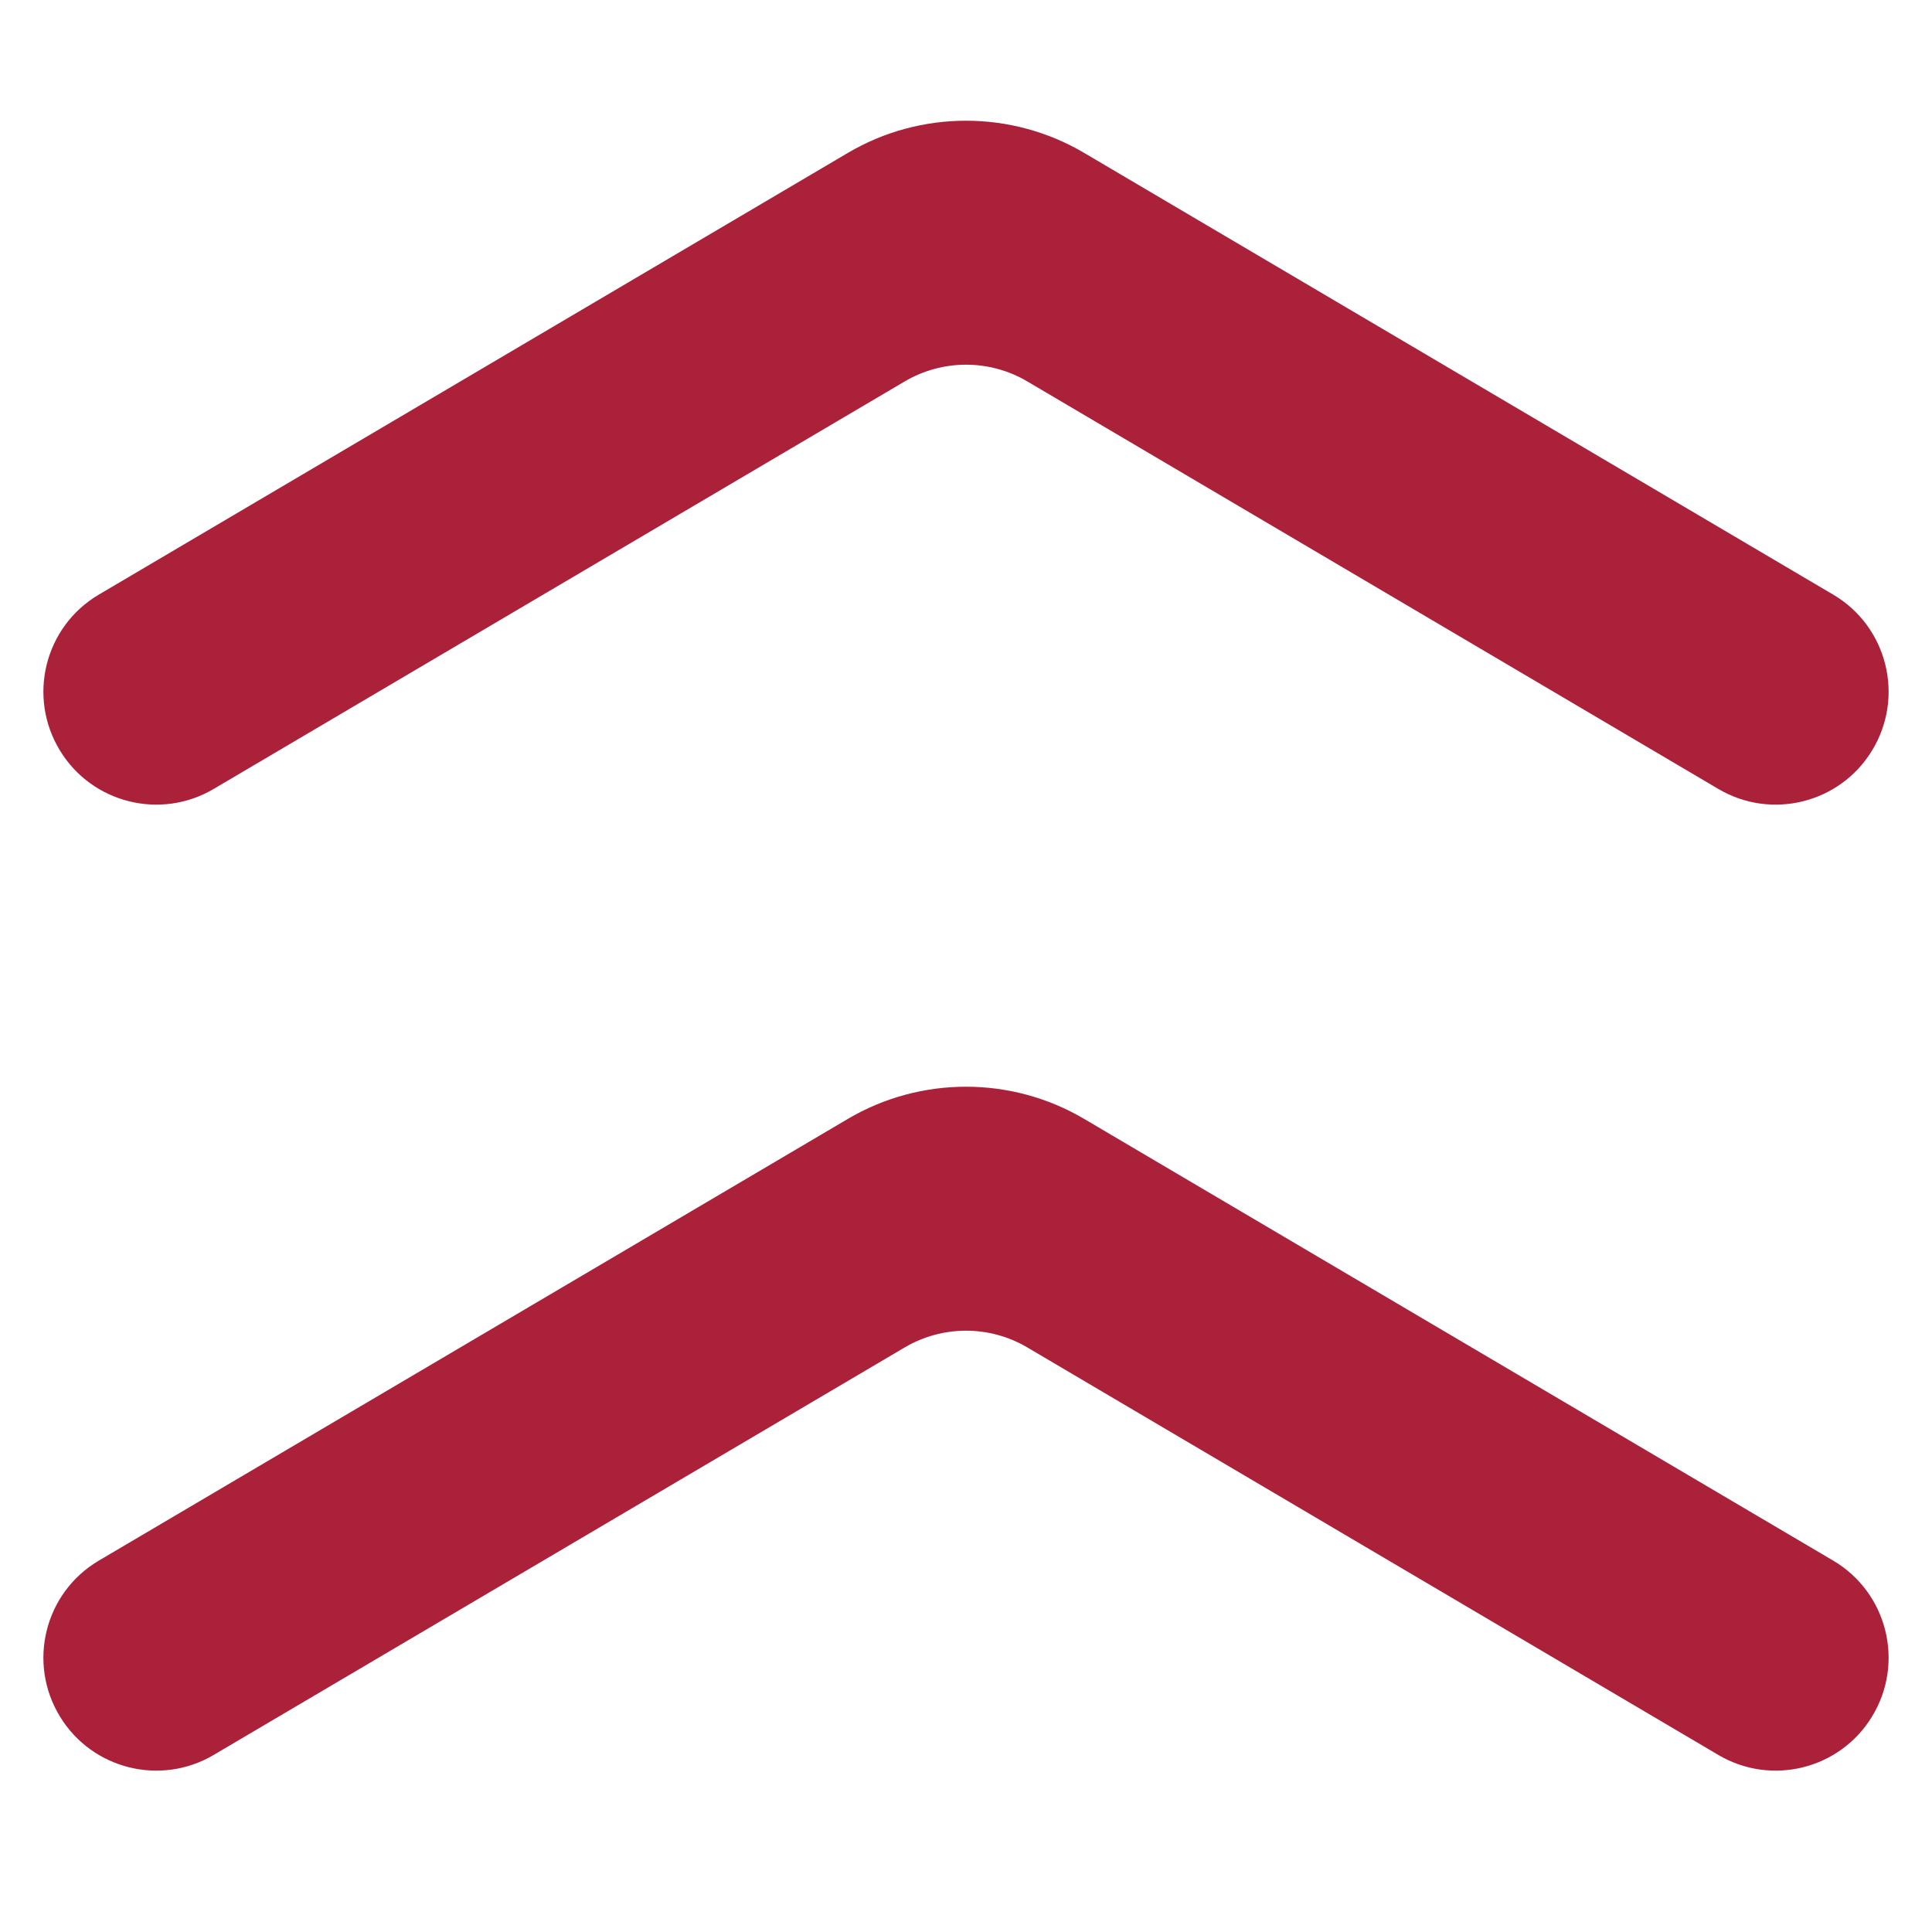 <svg width="16" height="16" viewBox="0 0 16 16" fill="none" xmlns="http://www.w3.org/2000/svg">
<path fill-rule="evenodd" clip-rule="evenodd" d="M15.181 12.924C15.631 13.189 15.776 13.772 15.502 14.218C15.236 14.652 14.67 14.793 14.231 14.534L8.508 11.159C8.195 10.974 7.806 10.974 7.492 11.159L1.769 14.534C1.33 14.793 0.764 14.652 0.498 14.218C0.224 13.772 0.369 13.189 0.819 12.924L7.022 9.266C7.624 8.911 8.376 8.911 8.978 9.266L15.181 12.924Z" fill="#AB213A"/>
<path fill-rule="evenodd" clip-rule="evenodd" d="M15.181 4.924C15.631 5.189 15.776 5.772 15.502 6.218C15.236 6.652 14.67 6.793 14.231 6.534L8.508 3.159C8.195 2.974 7.806 2.974 7.492 3.159L1.769 6.534C1.33 6.793 0.764 6.652 0.498 6.218C0.224 5.772 0.369 5.189 0.819 4.924L7.022 1.266C7.624 0.911 8.376 0.911 8.978 1.266L15.181 4.924Z" fill="#AB213A"/>
</svg>
